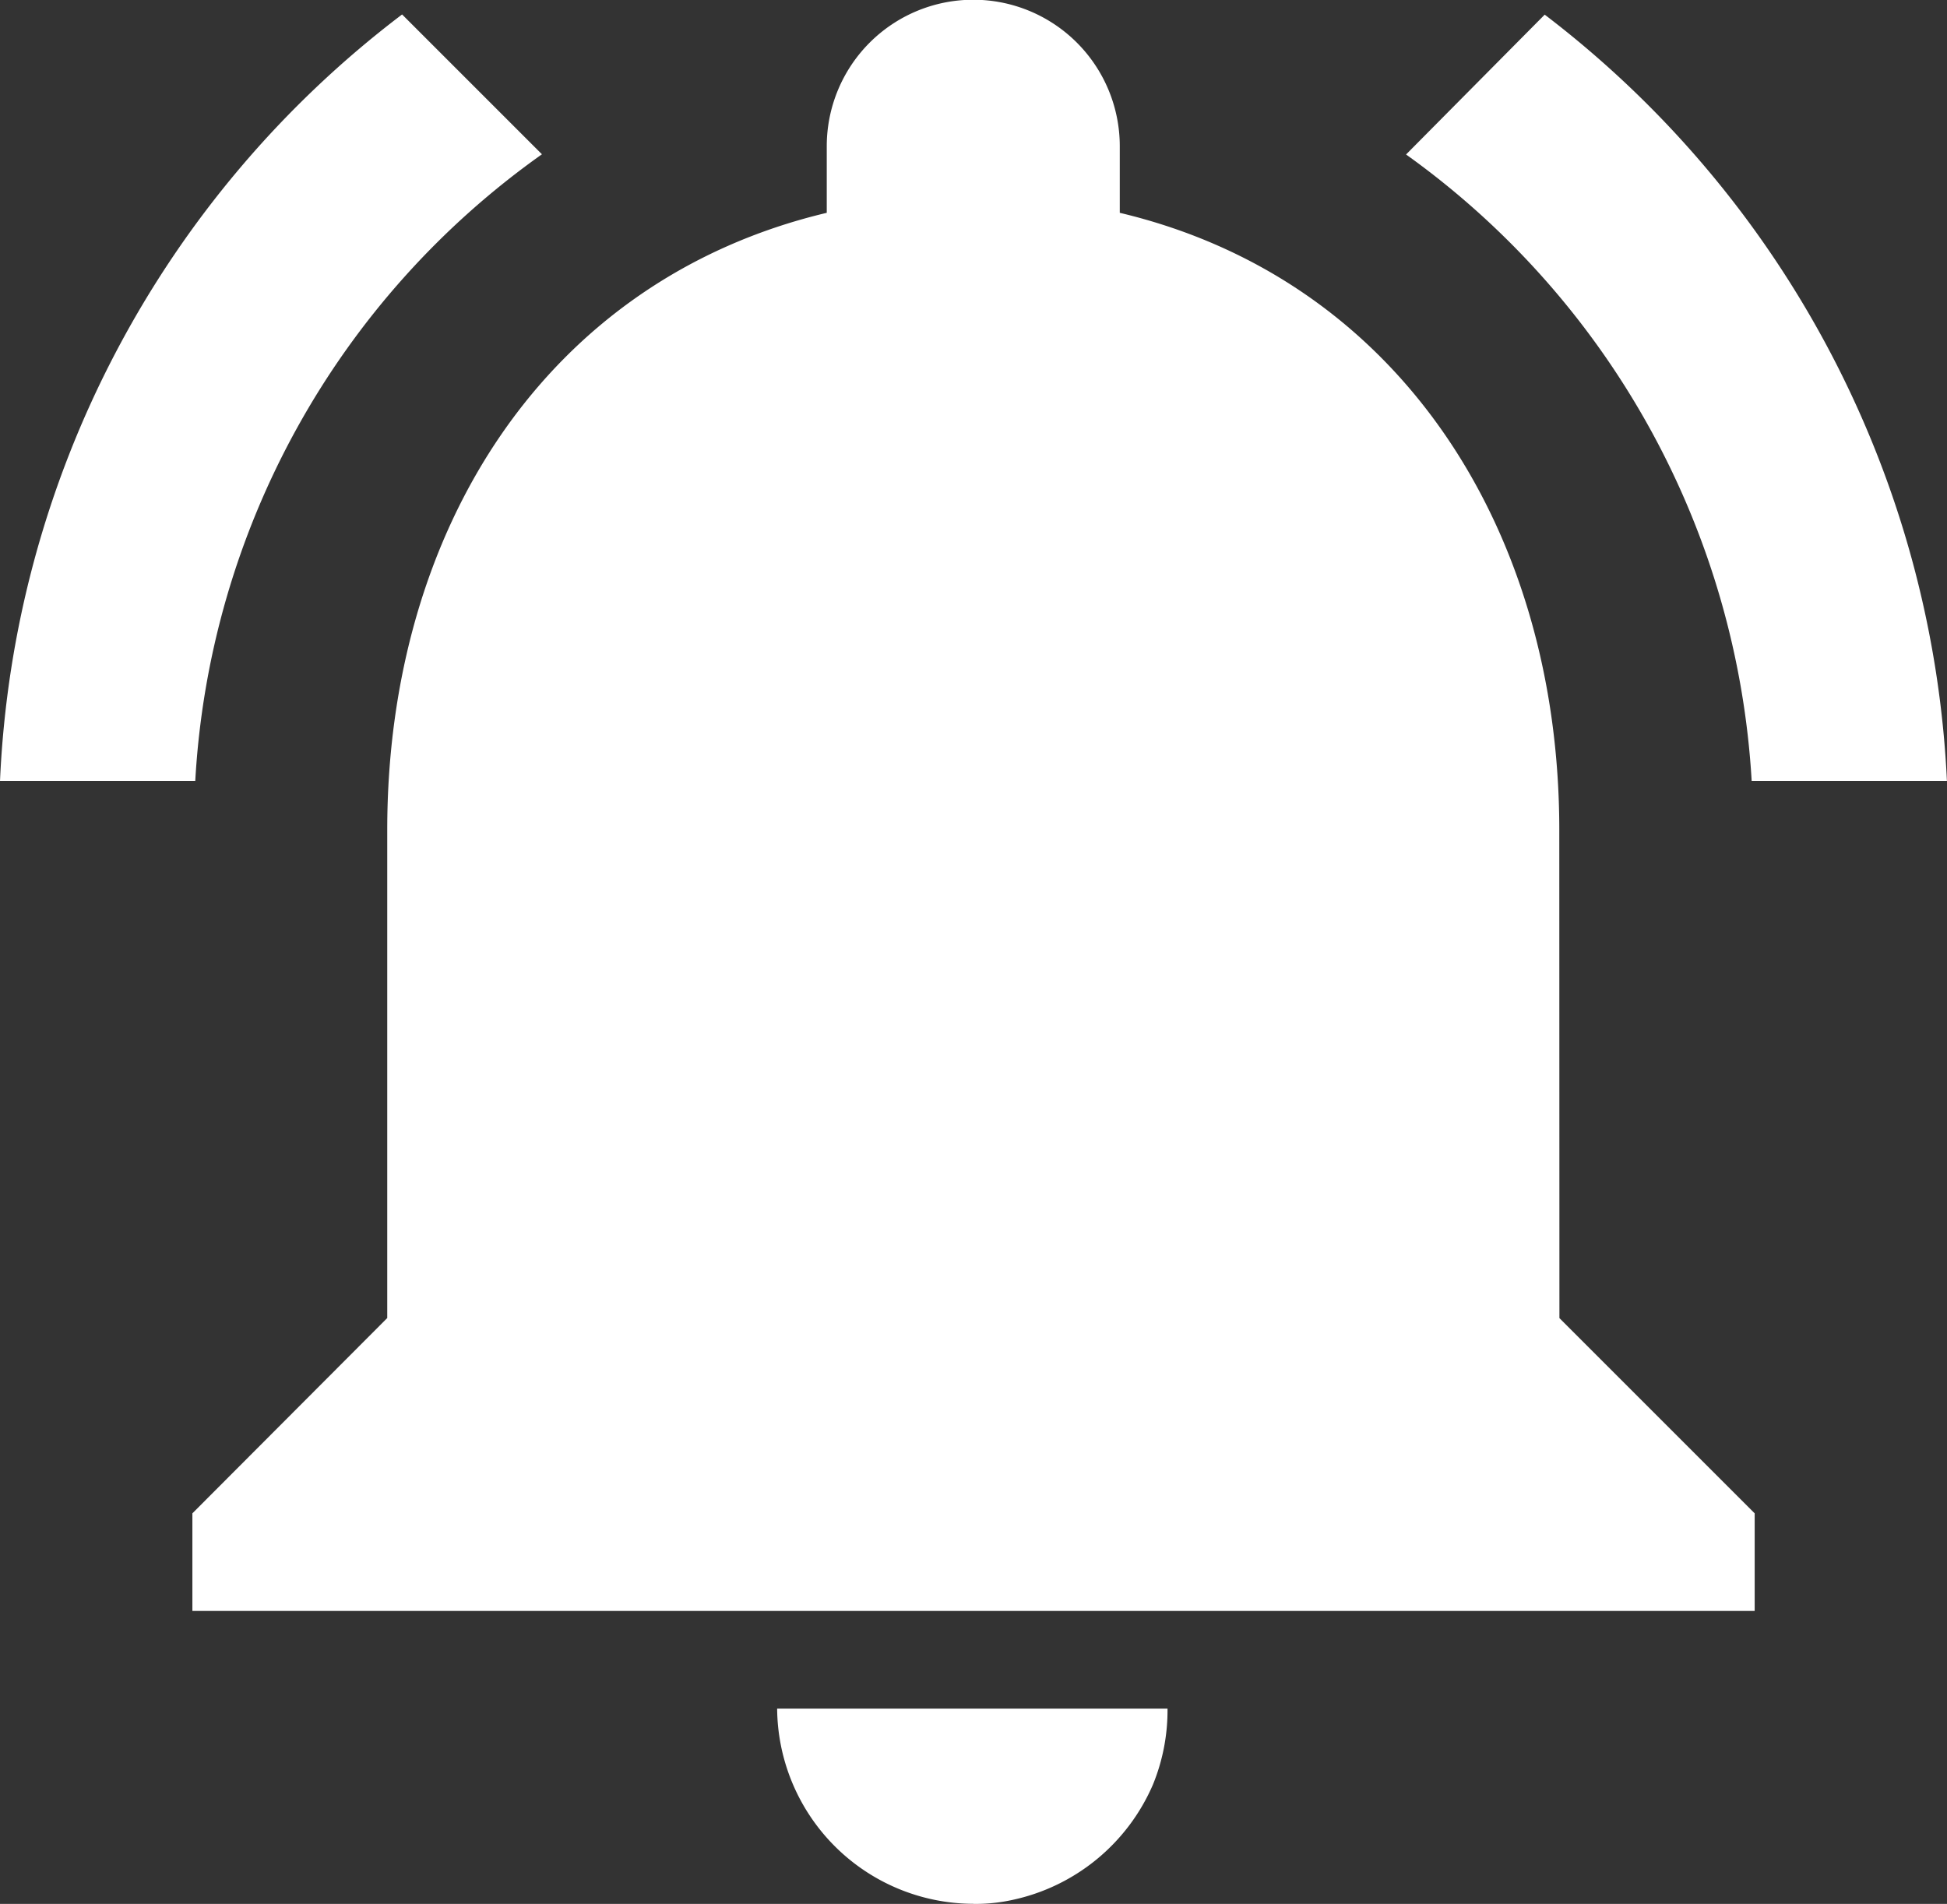 <svg xmlns="http://www.w3.org/2000/svg" width="29.237" height="28.592" viewBox="0 0 29.237 28.592">
  <rect x="0" y="0" width="29.237" height="28.592" fill="#333333" stroke="none"/>
  <path id="Path_34" data-name="Path 34" d="M10.168,4.817l-2.1-2.1A15.286,15.286,0,0,0,2.03,14.23H4.962A12.383,12.383,0,0,1,10.168,4.817ZM28.334,14.23h2.932A15.379,15.379,0,0,0,25.226,2.72l-2.082,2.1A12.456,12.456,0,0,1,28.334,14.23Zm-2.889.733c0-4.5-2.4-8.27-6.6-9.267v-1a2.2,2.2,0,0,0-4.4,0v1c-4.208,1-6.6,4.751-6.6,9.267v7.331L4.919,25.227v1.466h23.46V25.227l-2.932-2.932Zm-8.8,16.129a2.569,2.569,0,0,0,.586-.059,2.975,2.975,0,0,0,2.111-1.73,2.944,2.944,0,0,0,.22-1.144H13.7a2.954,2.954,0,0,0,2.947,2.932Z" transform="translate(-2.03 -2.5)" fill="#fff"/>
</svg>
